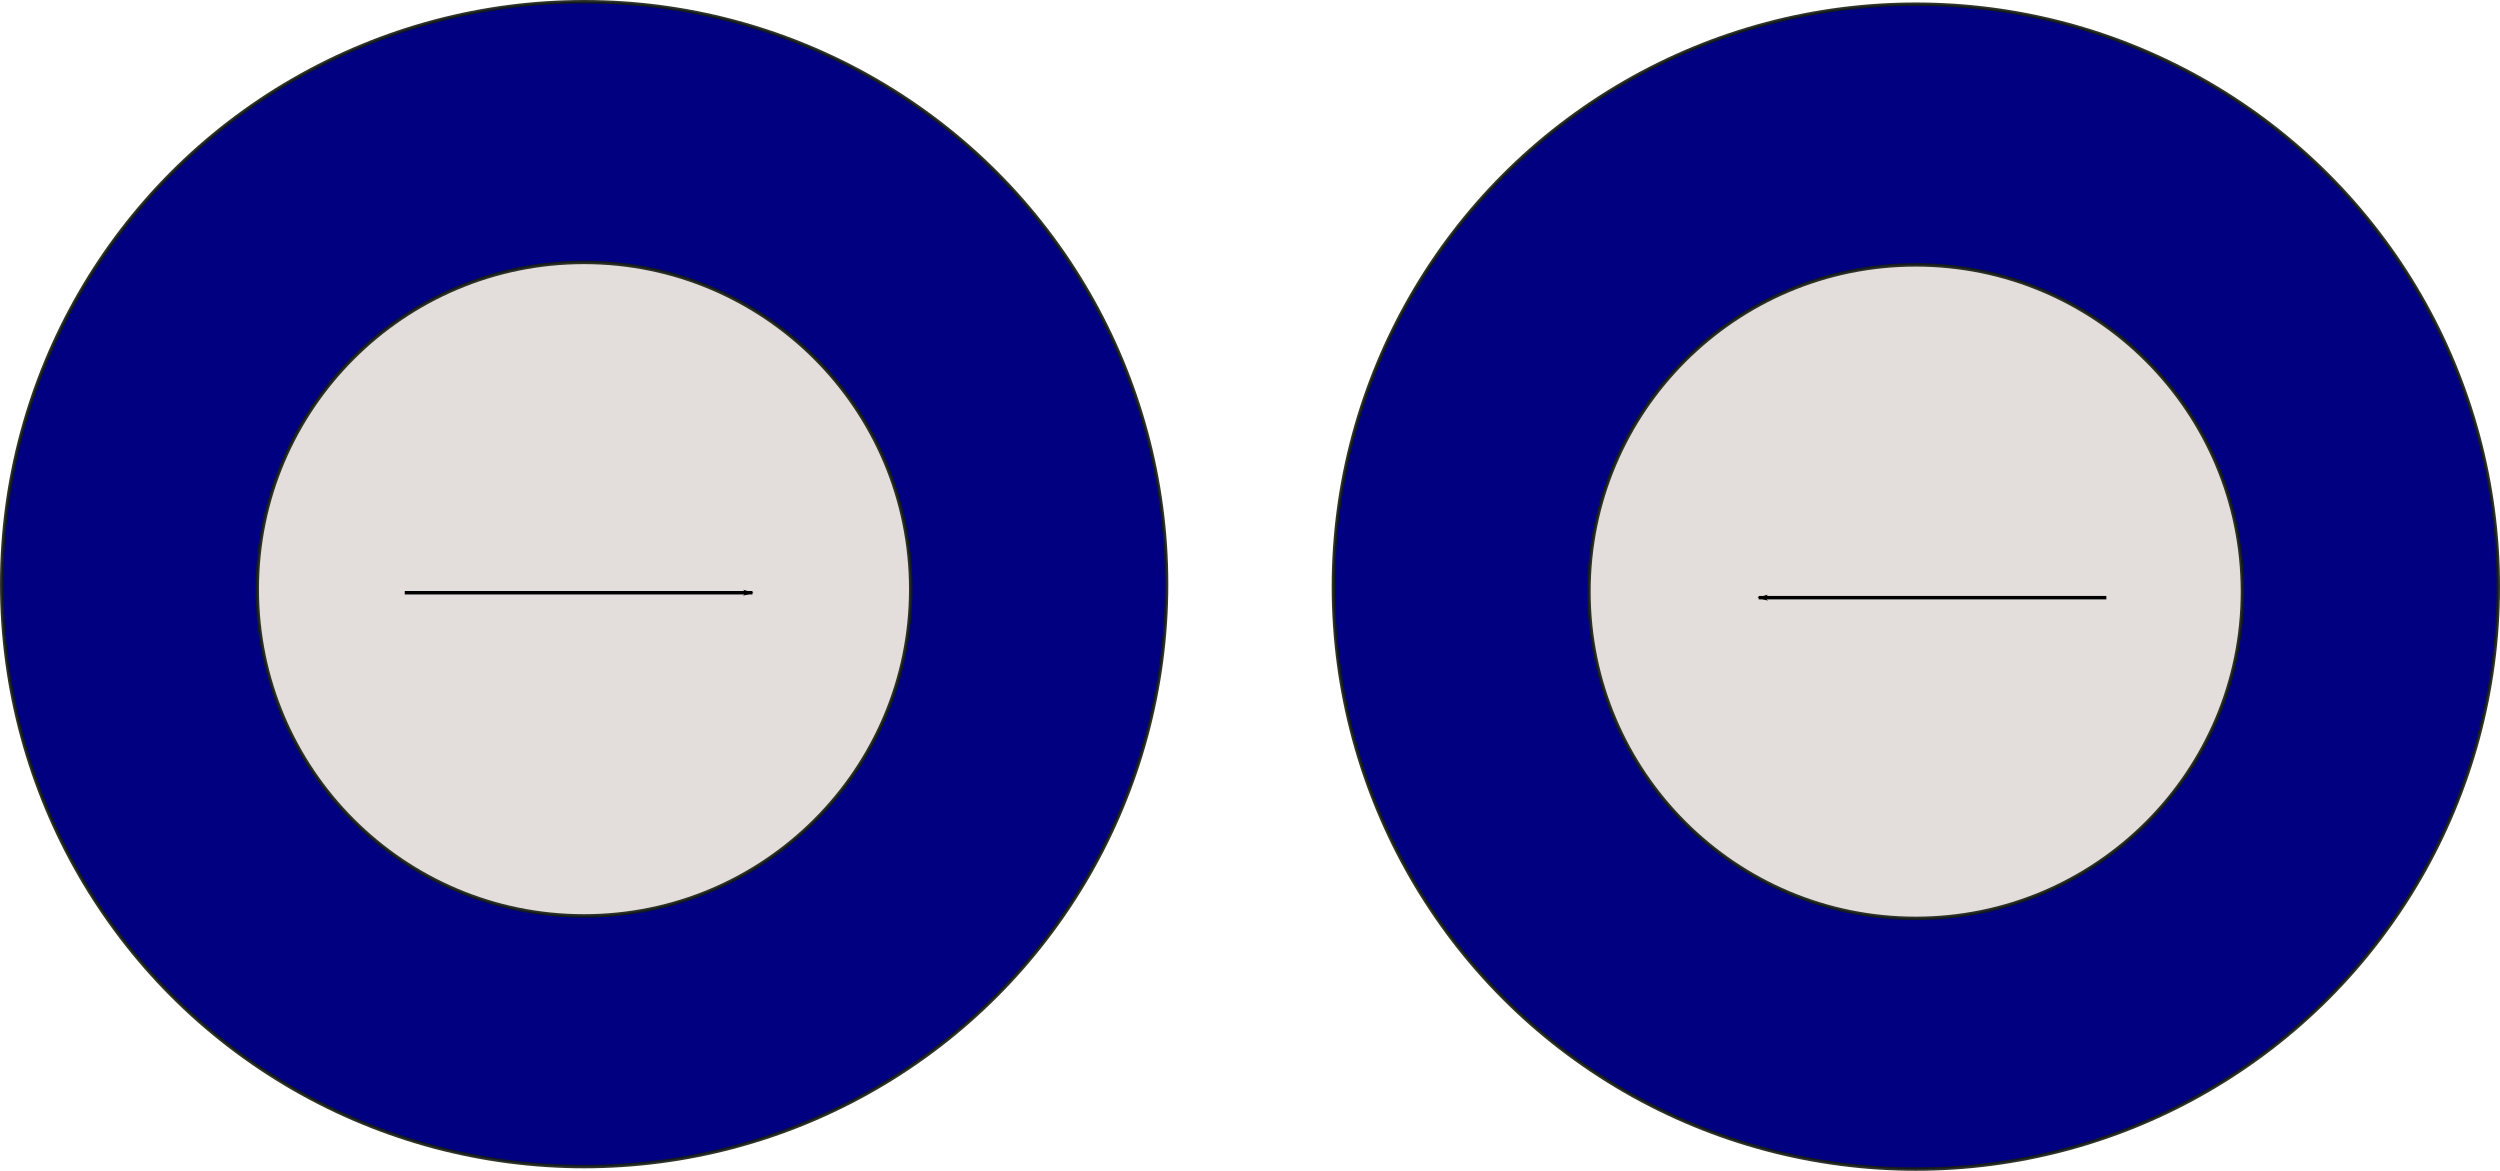 <?xml version="1.0" encoding="UTF-8" standalone="no"?>
<!-- Created with Inkscape (http://www.inkscape.org/) -->

<svg
   xmlns:dc="http://purl.org/dc/elements/1.1/"
   xmlns:cc="http://creativecommons.org/ns#"
   xmlns:rdf="http://www.w3.org/1999/02/22-rdf-syntax-ns#"
   xmlns:svg="http://www.w3.org/2000/svg"
   xmlns="http://www.w3.org/2000/svg"
   xmlns:sodipodi="http://sodipodi.sourceforge.net/DTD/sodipodi-0.dtd"
   xmlns:inkscape="http://www.inkscape.org/namespaces/inkscape"
   width="191.587mm"
   height="89.722mm"
   viewBox="0 0 191.587 89.722"
   version="1.1"
   id="svg8"
   inkscape:version="0.92.3 (2405546, 2018-03-11)"
   sodipodi:docname="rings.svg">
  <defs
     id="defs2">
    <marker
       inkscape:stockid="Arrow1Lstart"
       orient="auto"
       refY="0"
       refX="0"
       id="Arrow1Lstart"
       style="overflow:visible"
       inkscape:isstock="true">
      <path
         id="path833"
         d="M 0,0 5,-5 -12.5,0 5,5 Z"
         style="fill:#000000;fill-opacity:1;fill-rule:evenodd;stroke:#000000;stroke-width:1pt;stroke-opacity:1"
         transform="matrix(0.8,0,0,0.8,10,0)"
         inkscape:connector-curvature="0" />
    </marker>
    <marker
       inkscape:stockid="Arrow1Lend"
       orient="auto"
       refY="0"
       refX="0"
       id="Arrow1Lend"
       style="overflow:visible"
       inkscape:isstock="true">
      <path
         id="path836"
         d="M 0,0 5,-5 -12.5,0 5,5 Z"
         style="fill:#000000;fill-opacity:1;fill-rule:evenodd;stroke:#000000;stroke-width:1pt;stroke-opacity:1"
         transform="matrix(-0.8,0,0,-0.8,-10,0)"
         inkscape:connector-curvature="0" />
    </marker>
    <inkscape:path-effect
       is_visible="true"
       id="path-effect831"
       effect="spiro" />
    <inkscape:path-effect
       effect="spiro"
       id="path-effect827"
       is_visible="true" />
  </defs>
  <sodipodi:namedview
     id="base"
     pagecolor="#ffffff"
     bordercolor="#666666"
     borderopacity="1.0"
     inkscape:pageopacity="0.0"
     inkscape:pageshadow="2"
     inkscape:zoom="0.98994949"
     inkscape:cx="394.47381"
     inkscape:cy="220.78148"
     inkscape:document-units="mm"
     inkscape:current-layer="layer1"
     showgrid="false"
     showguides="true"
     inkscape:guide-bbox="true"
     inkscape:window-width="1920"
     inkscape:window-height="1052"
     inkscape:window-x="1920"
     inkscape:window-y="0"
     inkscape:window-maximized="1" />
  <g
     inkscape:label="Layer 1"
     inkscape:groupmode="layer"
     id="layer1"
     transform="translate(-3.757,-117.583)">
    <circle
       style="fill:#000080;fill-opacity:1;fill-rule:nonzero;stroke:#171e12;stroke-width:0.265;stroke-miterlimit:4;stroke-dasharray:none;stroke-dashoffset:0;stroke-opacity:0.895"
       id="path815"
       cx="48.524"
       cy="162.35"
       r="44.634"
       inkscape:export-xdpi="300"
       inkscape:export-ydpi="300" />
    <circle
       style="fill:#e3dedb;fill-opacity:1;fill-rule:nonzero;stroke:#171e12;stroke-width:0.265;stroke-miterlimit:4;stroke-dasharray:none;stroke-dashoffset:0;stroke-opacity:0.895"
       id="path817"
       cx="48.511"
       cy="162.733"
       r="25.041"
       inkscape:export-xdpi="300"
       inkscape:export-ydpi="300" />
    <circle
       r="44.634"
       cy="162.539"
       cx="150.577"
       id="circle825"
       style="fill:#000080;fill-opacity:1;fill-rule:nonzero;stroke:#171e12;stroke-width:0.265;stroke-miterlimit:4;stroke-dasharray:none;stroke-dashoffset:0;stroke-opacity:0.895"
       inkscape:export-xdpi="300"
       inkscape:export-ydpi="300" />
    <circle
       r="25.041"
       cy="162.922"
       cx="150.565"
       id="circle827"
       style="fill:#e3dedb;fill-opacity:1;fill-rule:nonzero;stroke:#171e12;stroke-width:0.265;stroke-miterlimit:4;stroke-dasharray:none;stroke-dashoffset:0;stroke-opacity:0.895"
       inkscape:export-xdpi="300"
       inkscape:export-ydpi="300" />
    <path
       style="fill:none;stroke:#000000;stroke-width:0.265;stroke-linecap:butt;stroke-linejoin:miter;stroke-miterlimit:4;stroke-dasharray:none;stroke-opacity:1;marker-end:url(#Arrow1Lend)"
       d="M 34.774,163.007 H 61.421"
       id="path825"
       inkscape:connector-curvature="0"
       inkscape:path-effect="#path-effect827"
       inkscape:original-d="m 34.773809,163.00744 c 8.882705,-2.6e-4 17.765146,-2.6e-4 26.647322,0" />
    <path
       inkscape:original-d="m 138.52827,163.38541 c 8.88271,-2.6e-4 17.76515,-2.6e-4 26.64733,0"
       inkscape:path-effect="#path-effect831"
       inkscape:connector-curvature="0"
       id="path829"
       d="M 138.528,163.385 H 165.176"
       style="fill:none;stroke:#000000;stroke-width:0.265px;stroke-linecap:butt;stroke-linejoin:miter;stroke-opacity:1;marker-start:url(#Arrow1Lstart)" />
  </g>
</svg>
